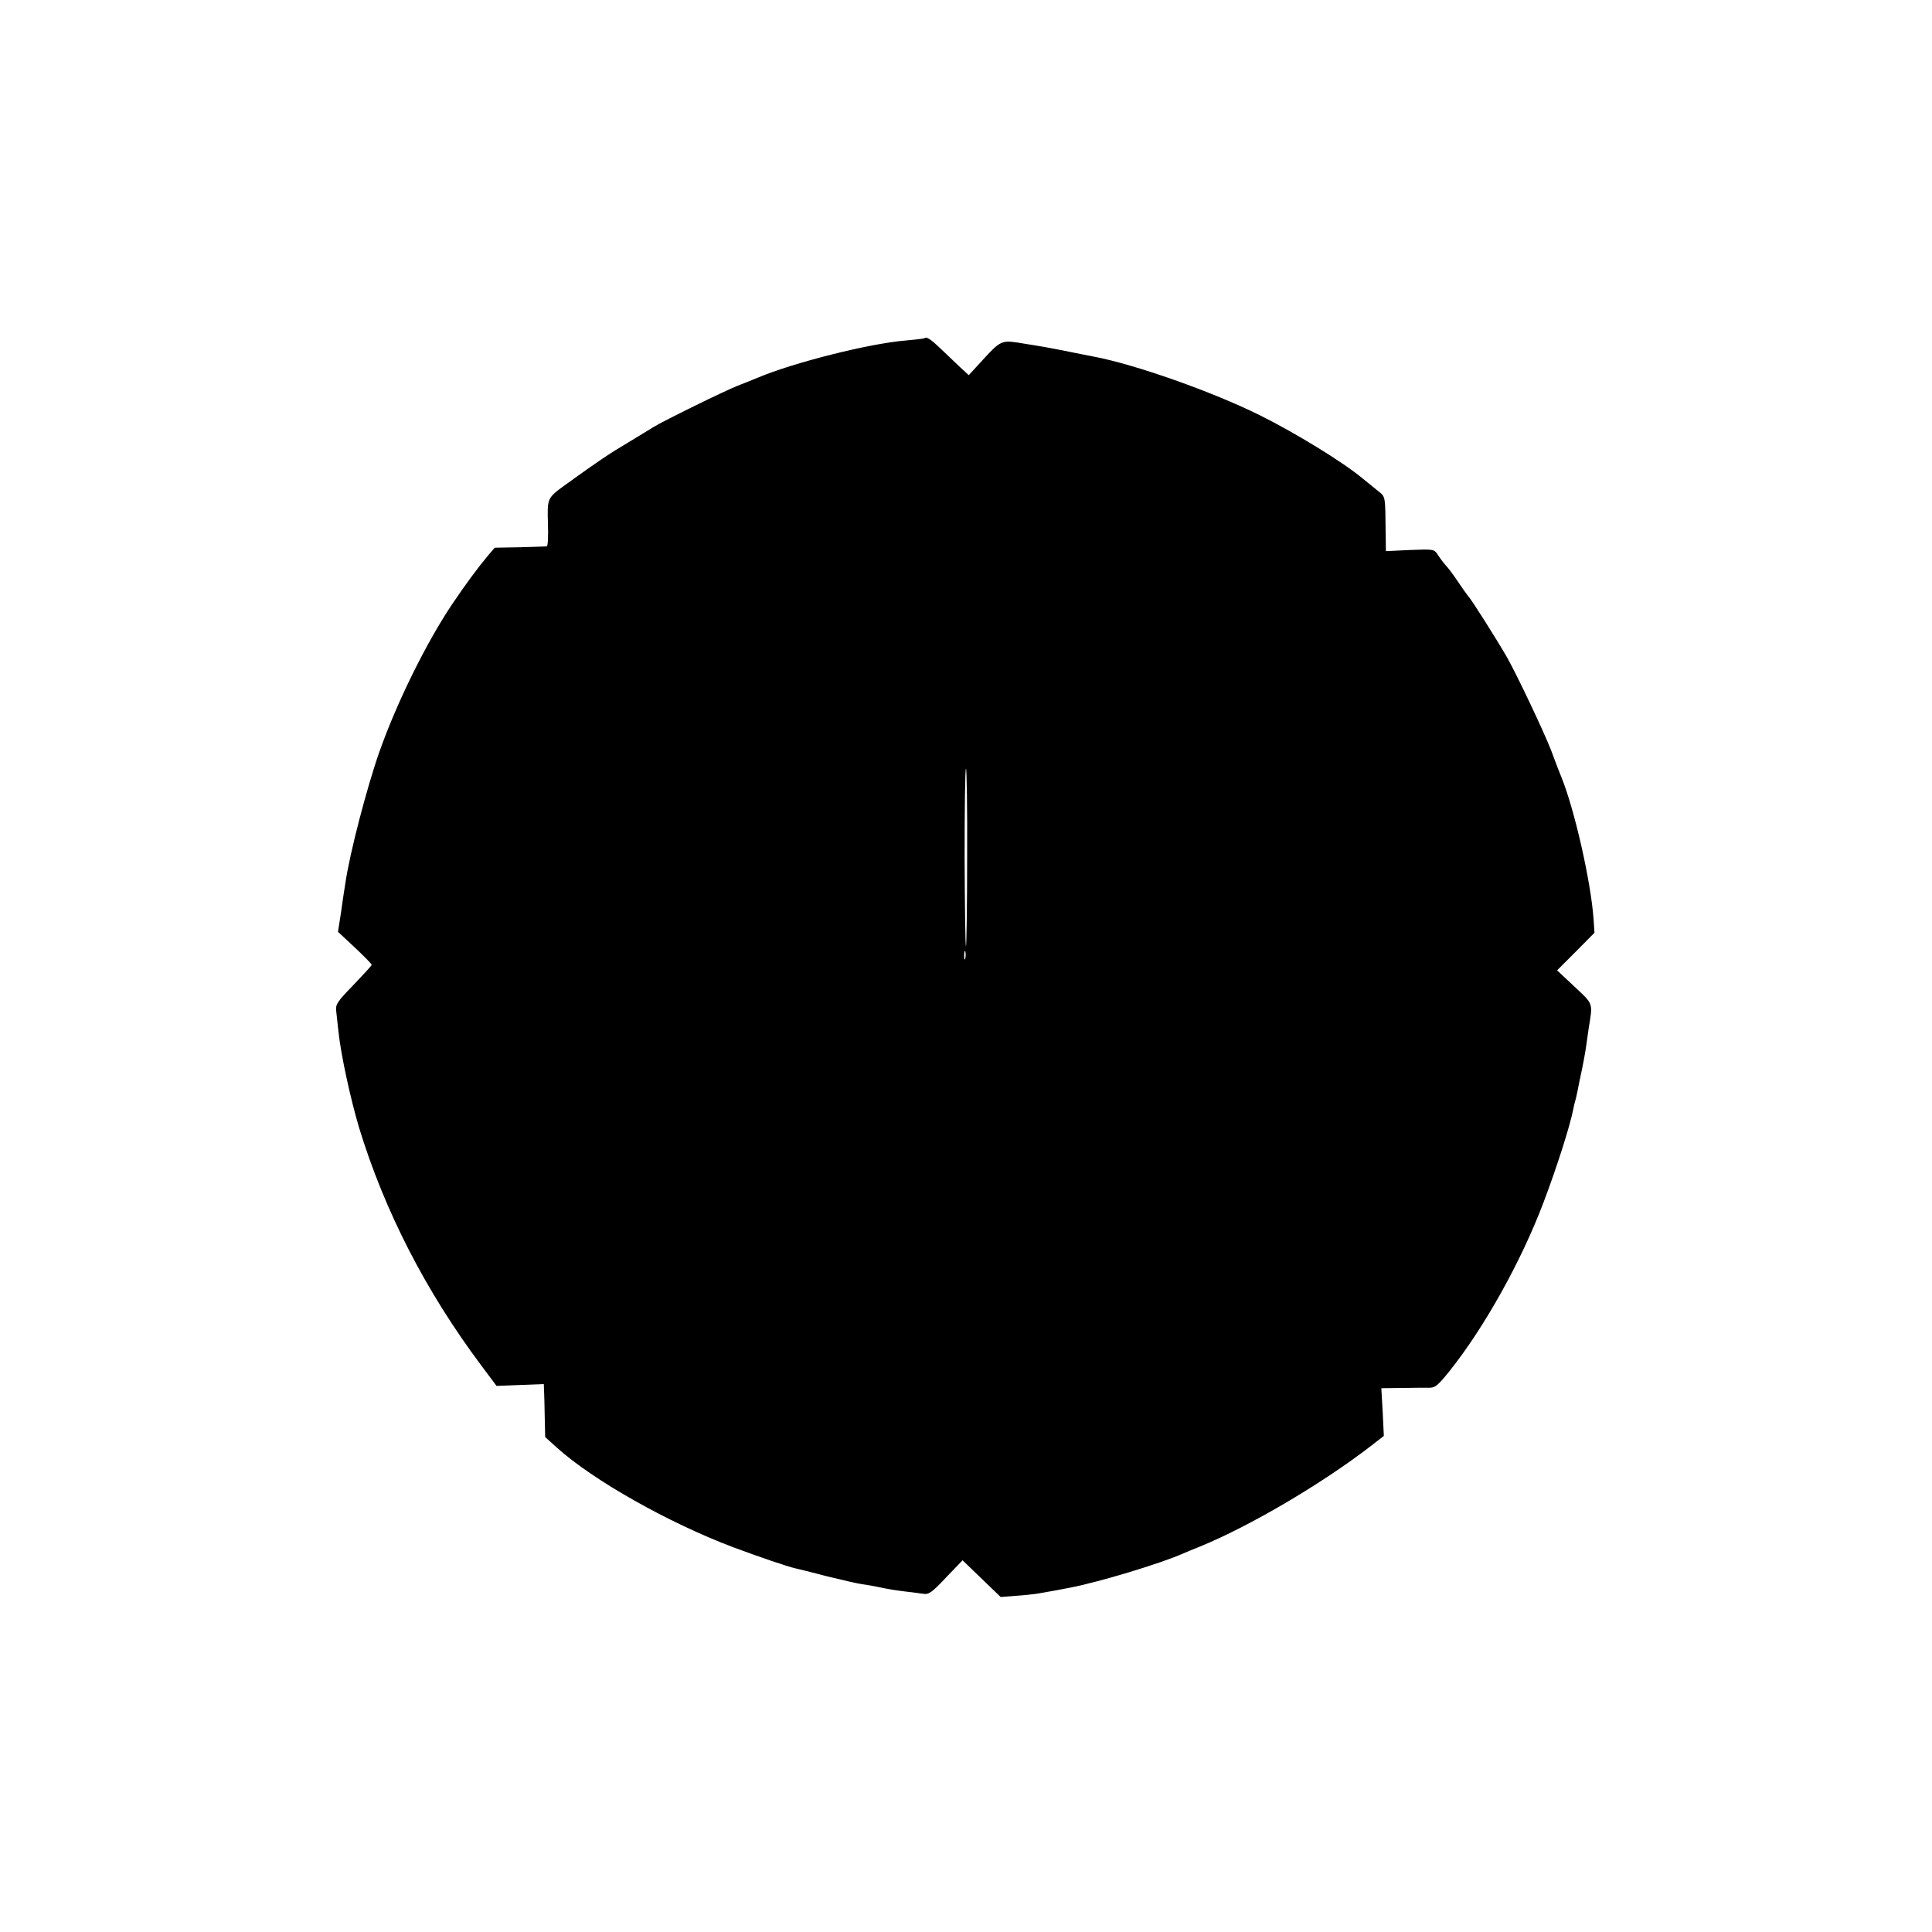 <?xml version="1.0" standalone="no"?>
<!DOCTYPE svg PUBLIC "-//W3C//DTD SVG 20010904//EN"
 "http://www.w3.org/TR/2001/REC-SVG-20010904/DTD/svg10.dtd">
<svg version="1.0" xmlns="http://www.w3.org/2000/svg"
 width="842pt" height="842pt" viewBox="0 0 842 842"
 preserveAspectRatio="xMidYMid meet">
<g transform="translate(0,842) scale(0.1,-0.1)"
fill="#000000" stroke="none">
<path d="M4029 6946 c-2 -2 -39 -6 -82 -10 -159 -13 -487 -96 -642 -161 -16
-7 -57 -23 -90 -36 -54 -21 -327 -155 -365 -179 -8 -5 -58 -35 -110 -67 -89
-53 -126 -78 -272 -183 -84 -61 -83 -59 -80 -171 2 -55 0 -99 -5 -100 -4 -1
-57 -2 -117 -4 l-110 -2 -29 -34 c-42 -50 -97 -124 -155 -210 -113 -168 -242
-429 -318 -644 -54 -153 -130 -443 -149 -575 -4 -25 -13 -82 -19 -128 l-13
-83 74 -69 c40 -38 73 -71 73 -75 0 -3 -36 -42 -79 -87 -69 -71 -79 -85 -76
-112 2 -17 6 -58 10 -91 10 -99 52 -292 90 -420 111 -363 291 -714 534 -1038
l65 -87 103 4 103 4 1 -26 c1 -15 2 -67 3 -116 l2 -89 51 -46 c157 -142 487
-328 768 -434 121 -45 236 -84 271 -92 10 -2 71 -17 135 -34 65 -16 134 -32
155 -35 22 -3 50 -8 64 -11 63 -13 78 -15 125 -21 28 -3 63 -8 78 -10 25 -4
38 5 100 71 l72 75 83 -80 83 -80 64 5 c35 2 77 7 92 9 70 12 92 16 143 26
127 24 395 105 495 149 11 5 45 19 75 31 213 87 526 270 743 437 l58 45 -5
104 -6 104 88 1 c48 1 101 1 118 1 28 -1 39 8 90 71 152 190 314 480 411 737
58 153 114 329 129 403 2 10 5 26 8 35 3 9 7 28 10 42 3 14 7 36 10 50 15 68
26 128 30 160 3 19 7 51 10 70 18 111 21 102 -62 180 l-76 71 82 82 81 82 -4
60 c-12 165 -83 476 -139 615 -8 19 -29 73 -46 120 -32 82 -146 323 -192 405
-45 78 -156 254 -168 265 -3 3 -23 31 -44 62 -21 32 -46 65 -56 75 -9 10 -24
30 -33 44 -17 26 -18 26 -122 22 l-105 -5 -1 71 c-2 174 0 164 -33 191 -30 24
-39 32 -69 56 -84 70 -291 197 -446 274 -205 102 -544 222 -725 256 -11 2 -30
6 -41 8 -77 16 -176 35 -210 40 -22 4 -58 9 -80 13 -68 10 -77 6 -146 -69
l-67 -73 -38 35 c-20 19 -58 55 -84 80 -44 42 -62 54 -71 46z m186 -2260 c0
-212 -3 -387 -5 -390 -3 -2 -5 171 -6 385 0 214 2 389 6 389 3 0 6 -173 5
-384z m-8 -443 c-3 -10 -5 -4 -5 12 0 17 2 24 5 18 2 -7 2 -21 0 -30z"/>
</g>
</svg>
